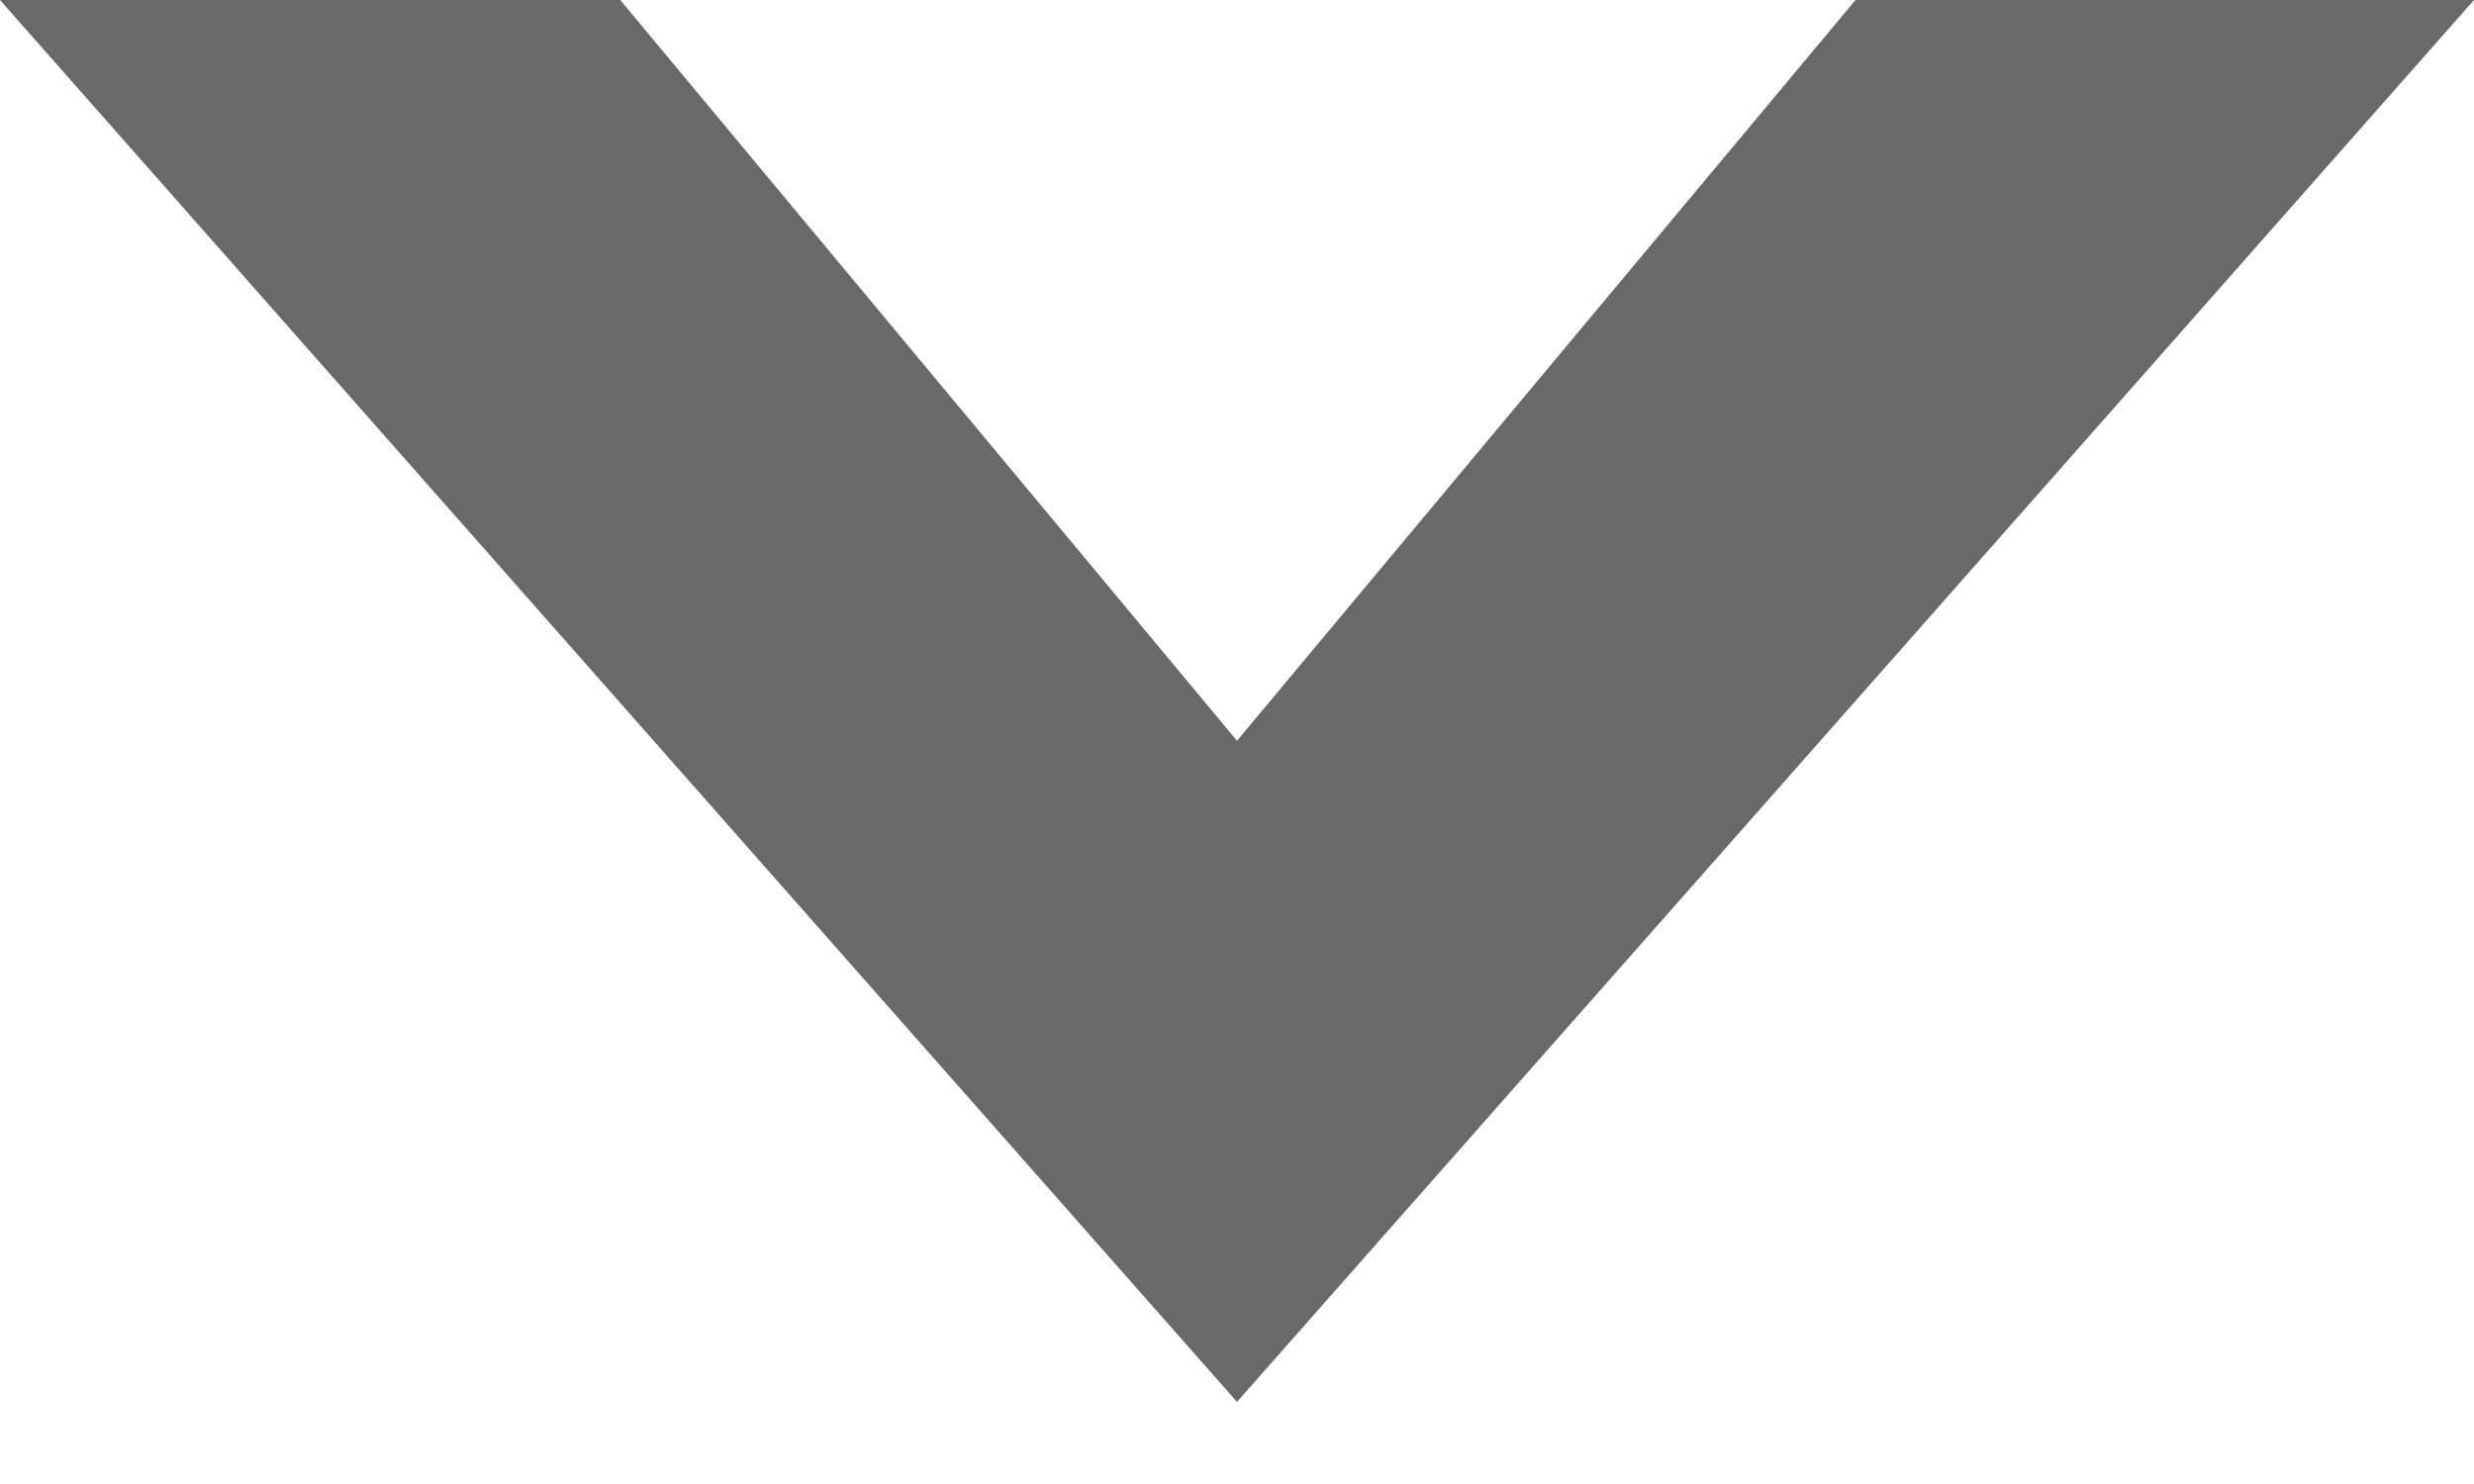 <?xml version="1.0" encoding="UTF-8" standalone="no"?><svg width='10' height='6' viewBox='0 0 10 6' fill='none' xmlns='http://www.w3.org/2000/svg'>
<path d='M7.5 1.33216e-05L10 1.33514e-05L5 5.668L6.75904e-08 1.32322e-05L2.507 1.32621e-05L5 2.995L7.5 1.33216e-05Z' fill='#696969'/>
</svg>
